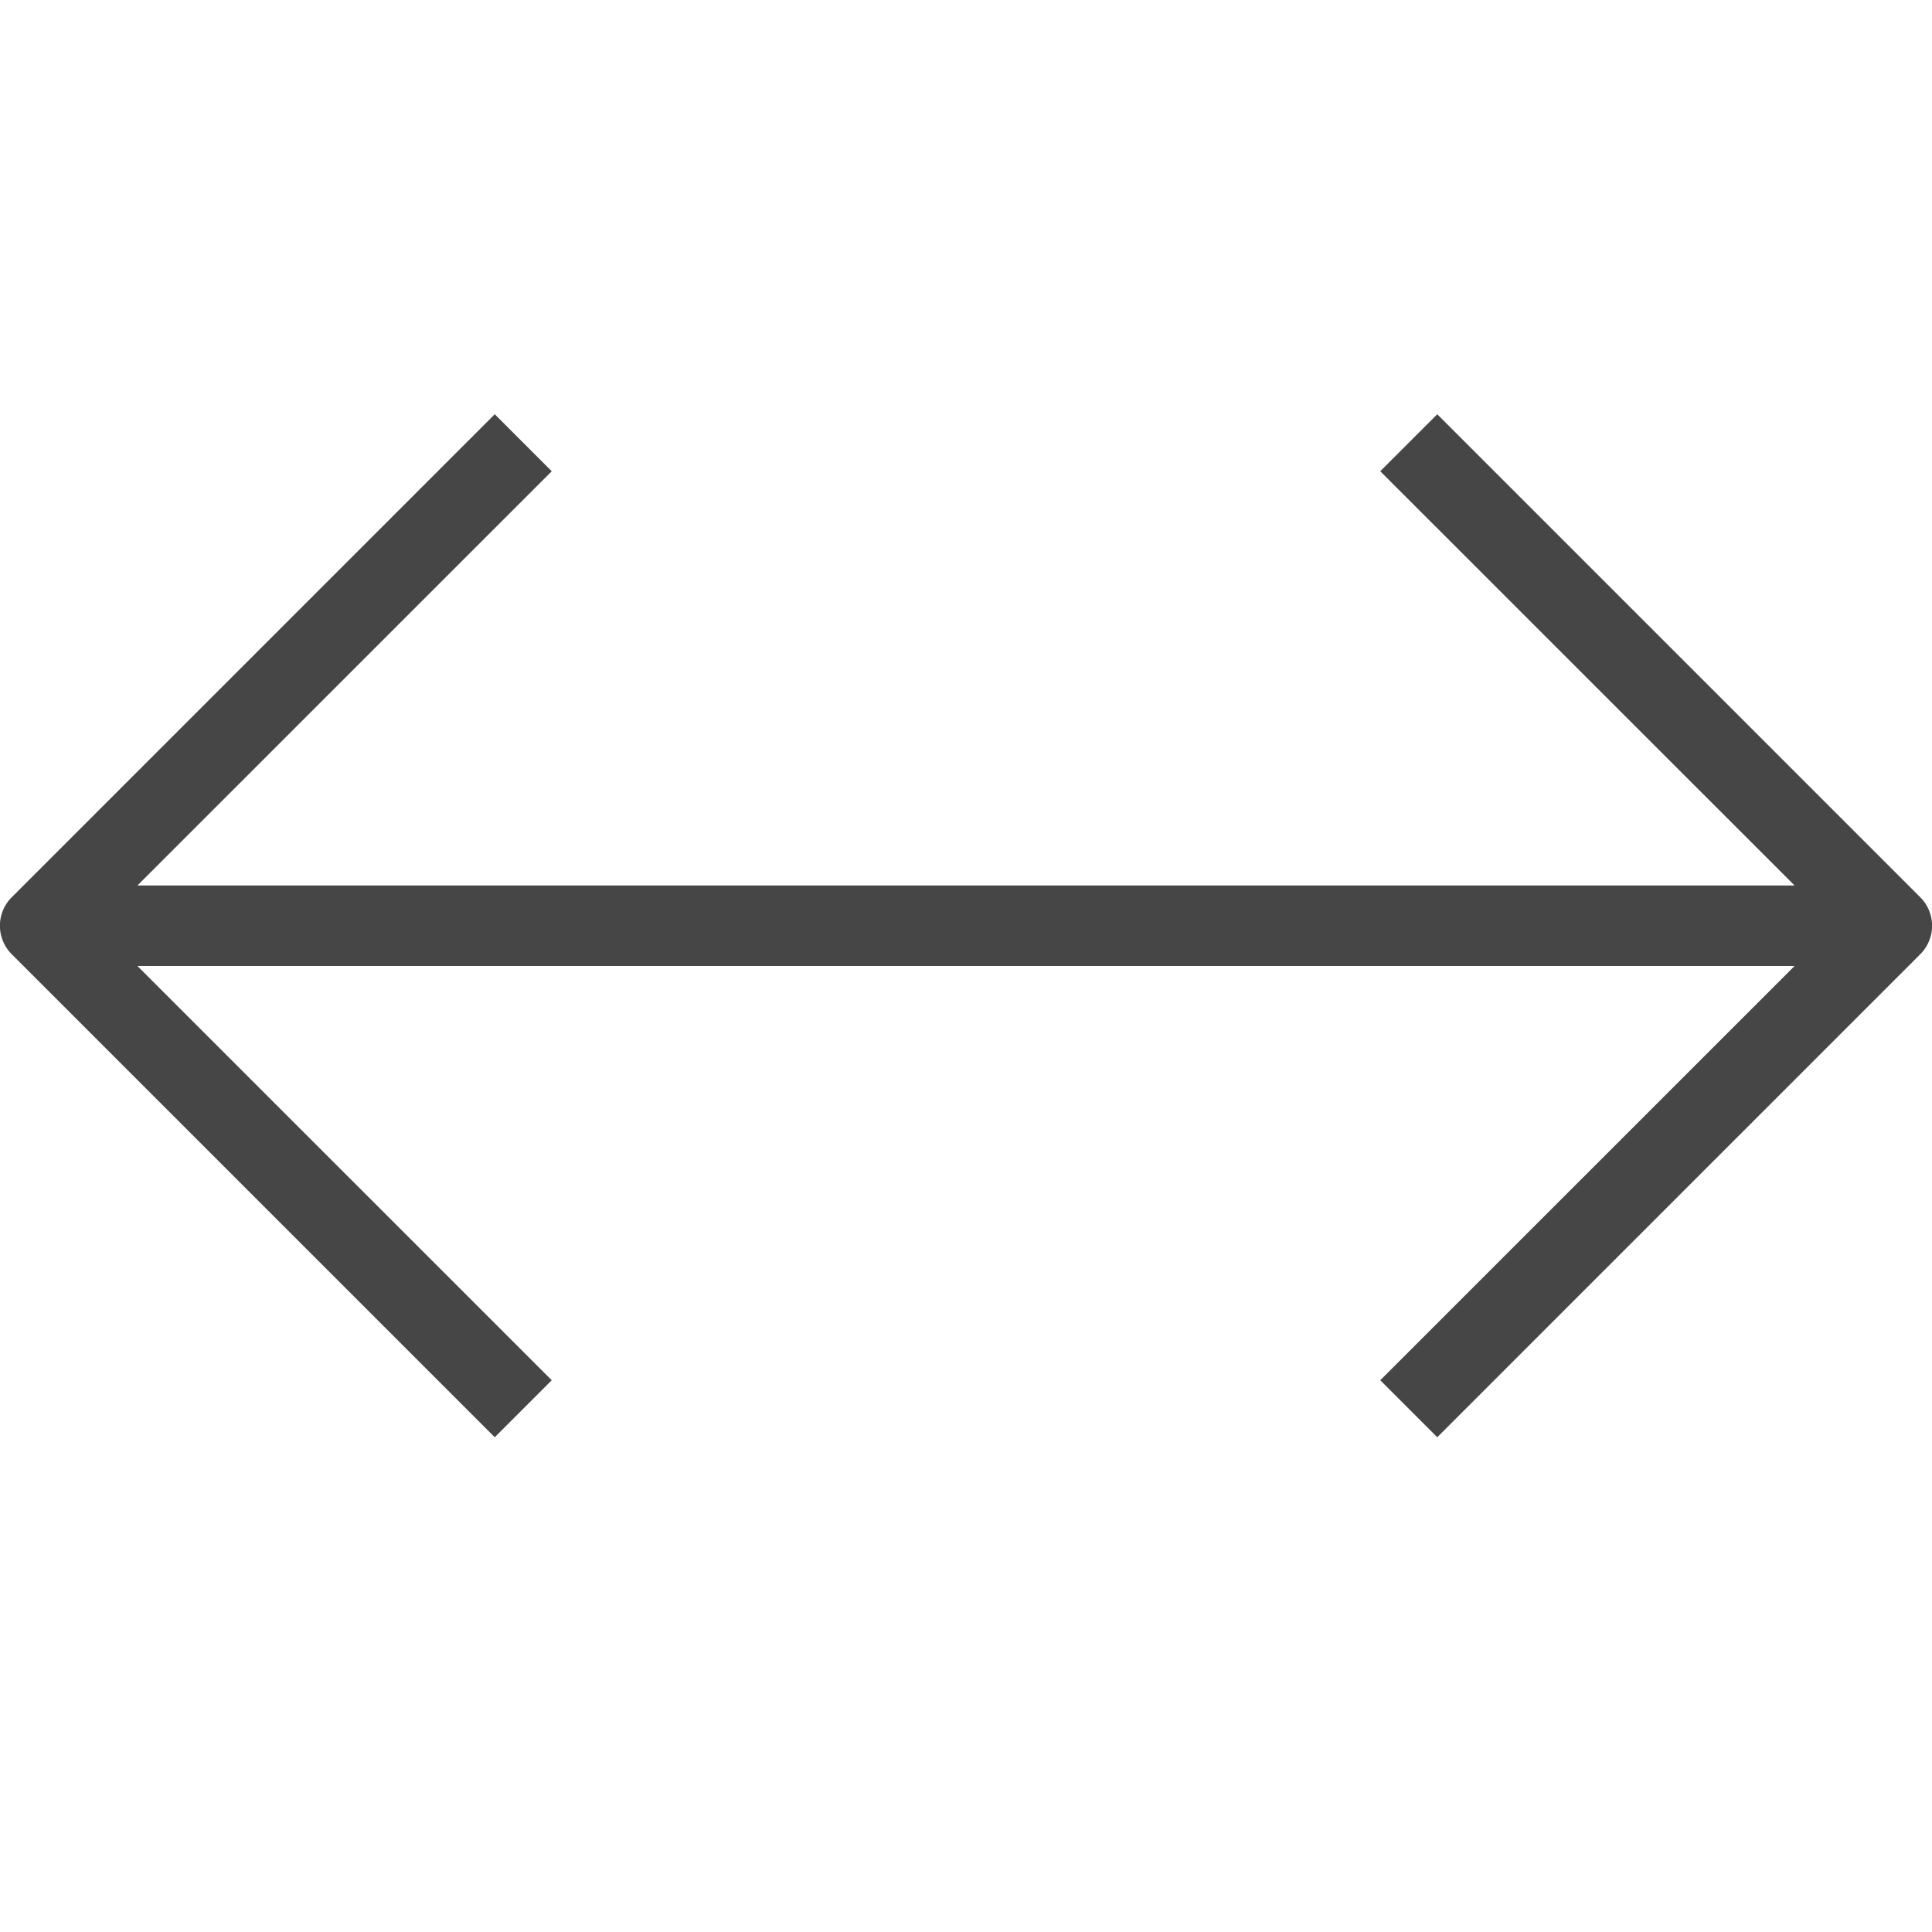 <svg id="Artwork" xmlns="http://www.w3.org/2000/svg" viewBox="0 0 24 24">
  <path d="M23.854,11.146l-6-6-.708.708L22.293,11H1.707L6.854,5.854l-.708-.708-6,6a.5.5,0,0,0,0,.708l6,6,.708-.708L1.707,12H22.293l-5.147,5.146.708.708,6-6A.5.5,0,0,0,23.854,11.146Z" class="aw-theme-iconOutline" fill="#464646"/>
</svg>
